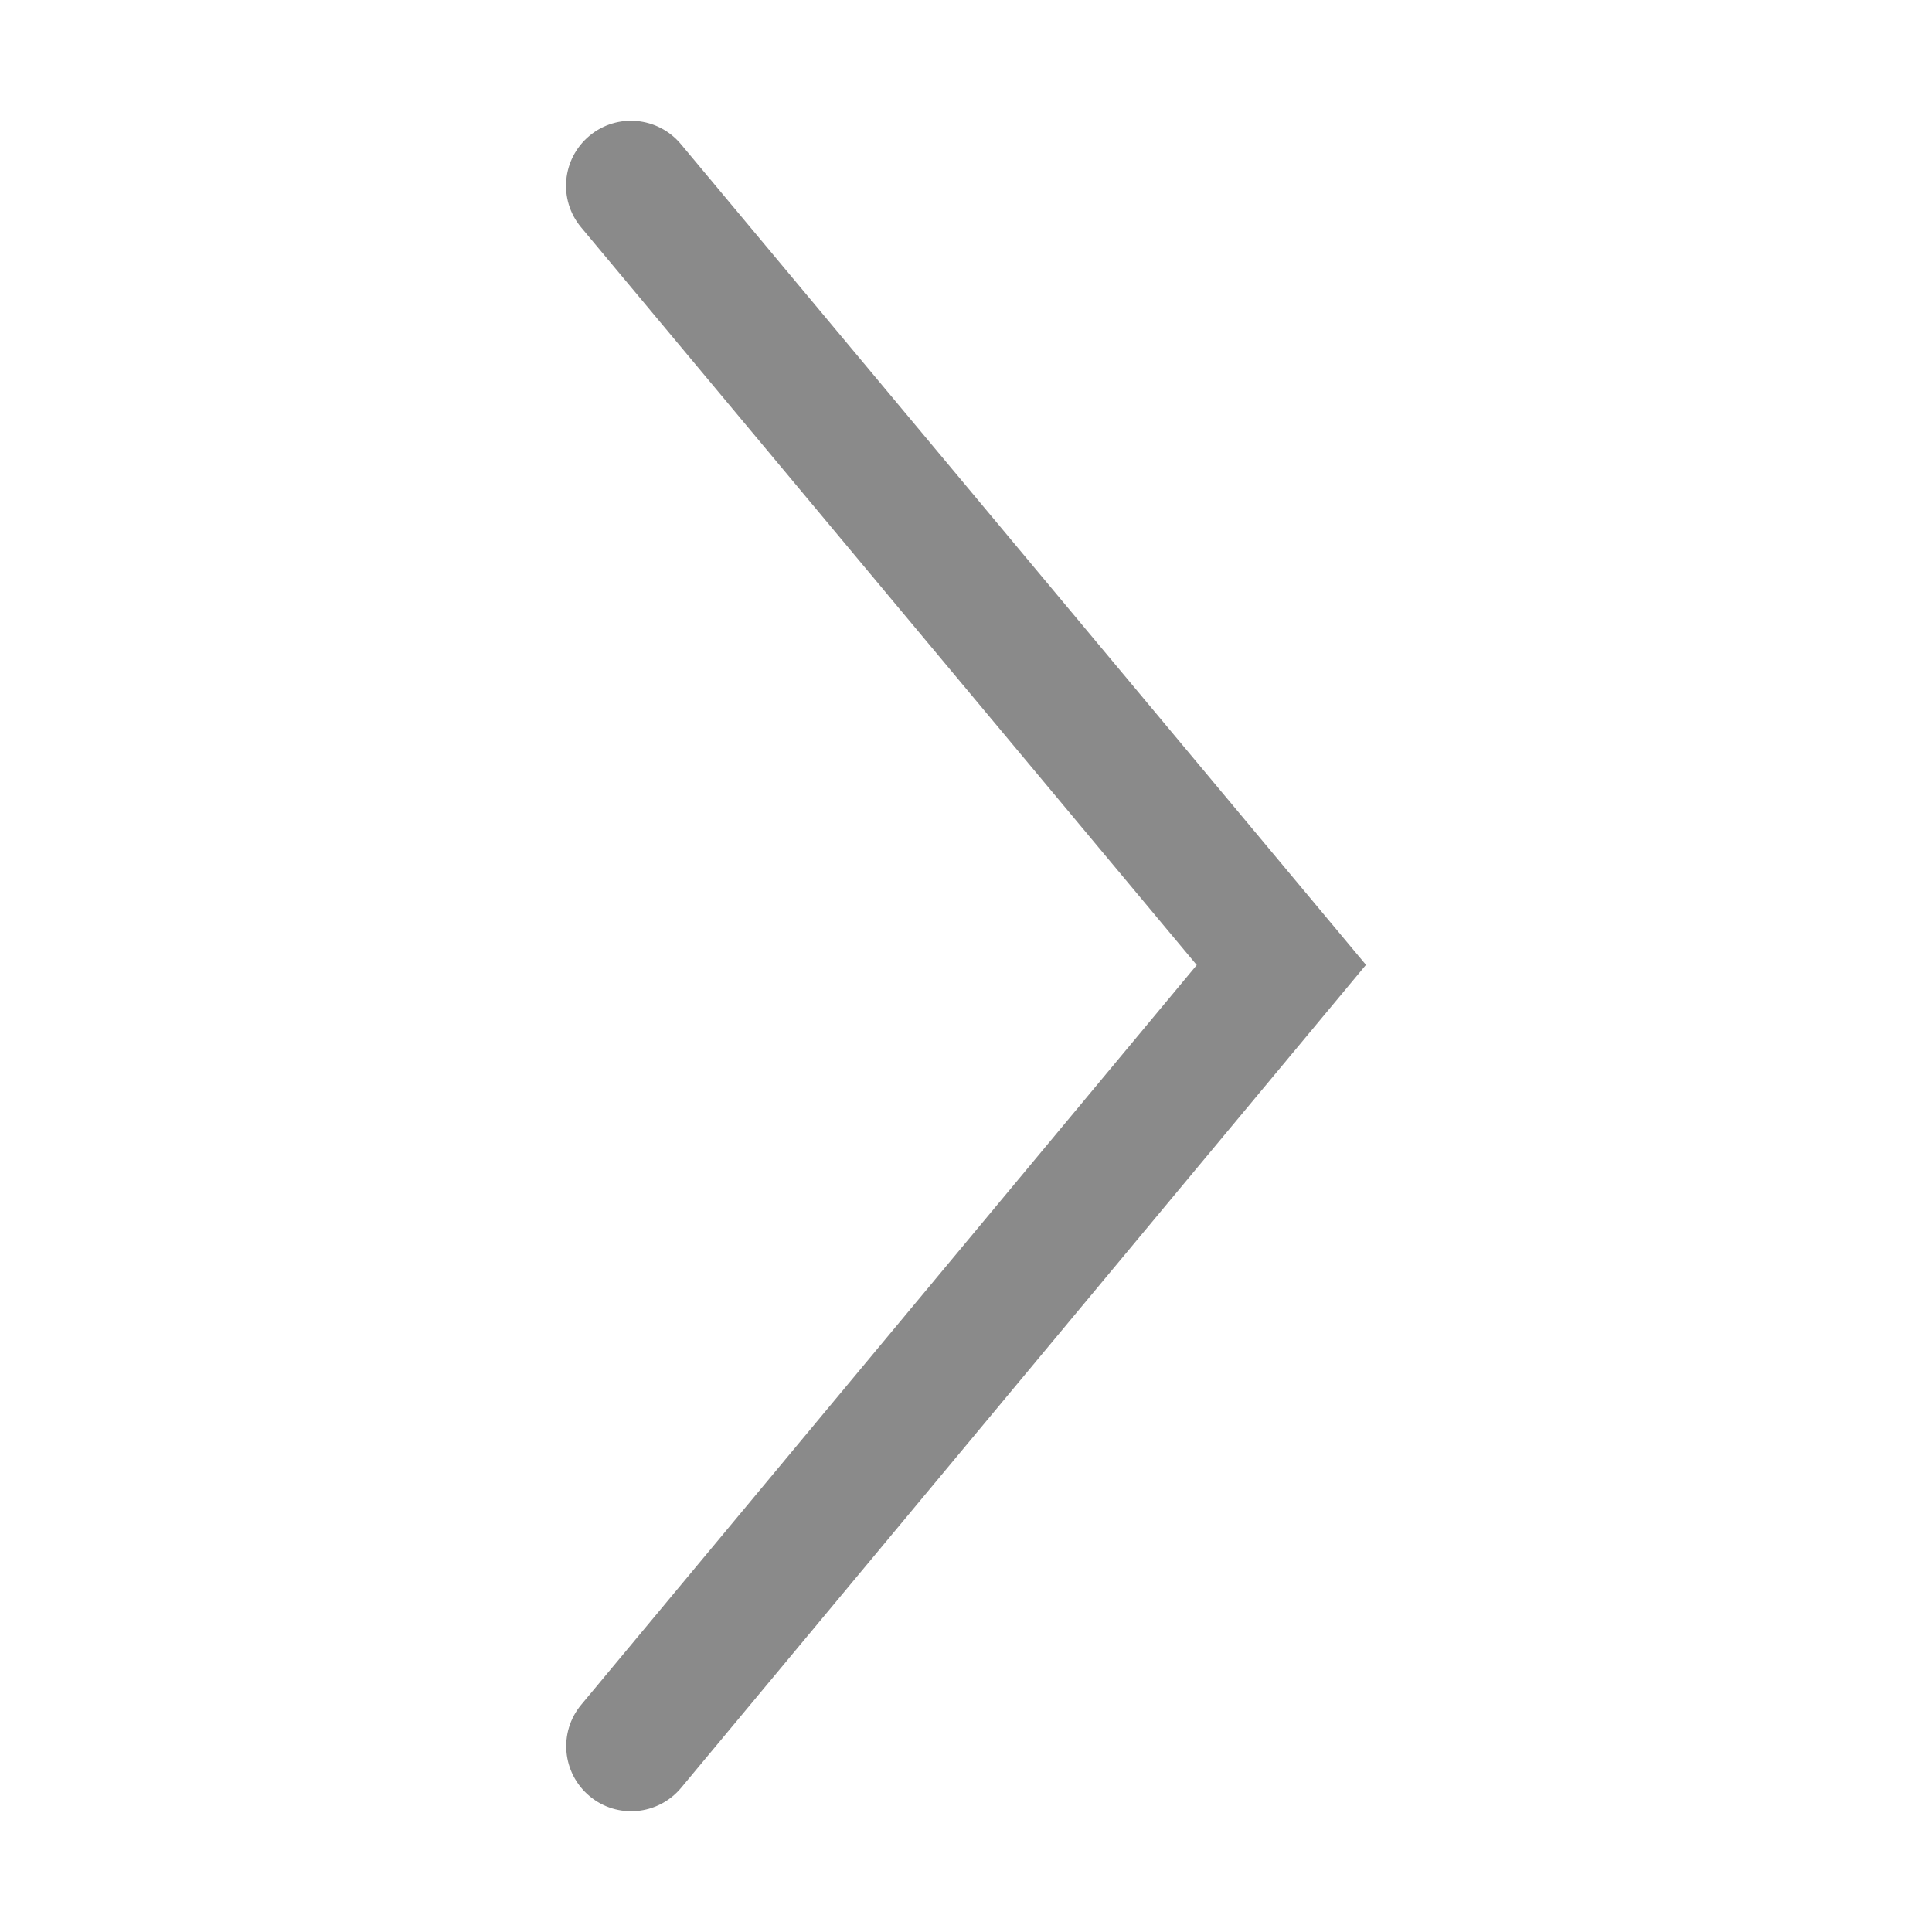 <?xml version="1.0" standalone="no"?><!DOCTYPE svg PUBLIC "-//W3C//DTD SVG 1.1//EN" "http://www.w3.org/Graphics/SVG/1.1/DTD/svg11.dtd"><svg t="1674223167295" class="icon" viewBox="0 0 1024 1024" version="1.1" xmlns="http://www.w3.org/2000/svg" p-id="2037" xmlns:xlink="http://www.w3.org/1999/xlink" width="200" height="200"><path d="M724 511.4L361 947.6c-12.2 14.6-33.9 16.6-48.5 4.4-14.6-12.2-16.6-33.9-4.4-48.5l326.2-392-326.3-391c-12.2-14.6-10.2-36.3 4.4-48.5 14.6-12.2 36.3-10.2 48.5 4.4l363.1 435z" p-id="2038" fill="#8a8a8a"></path></svg>